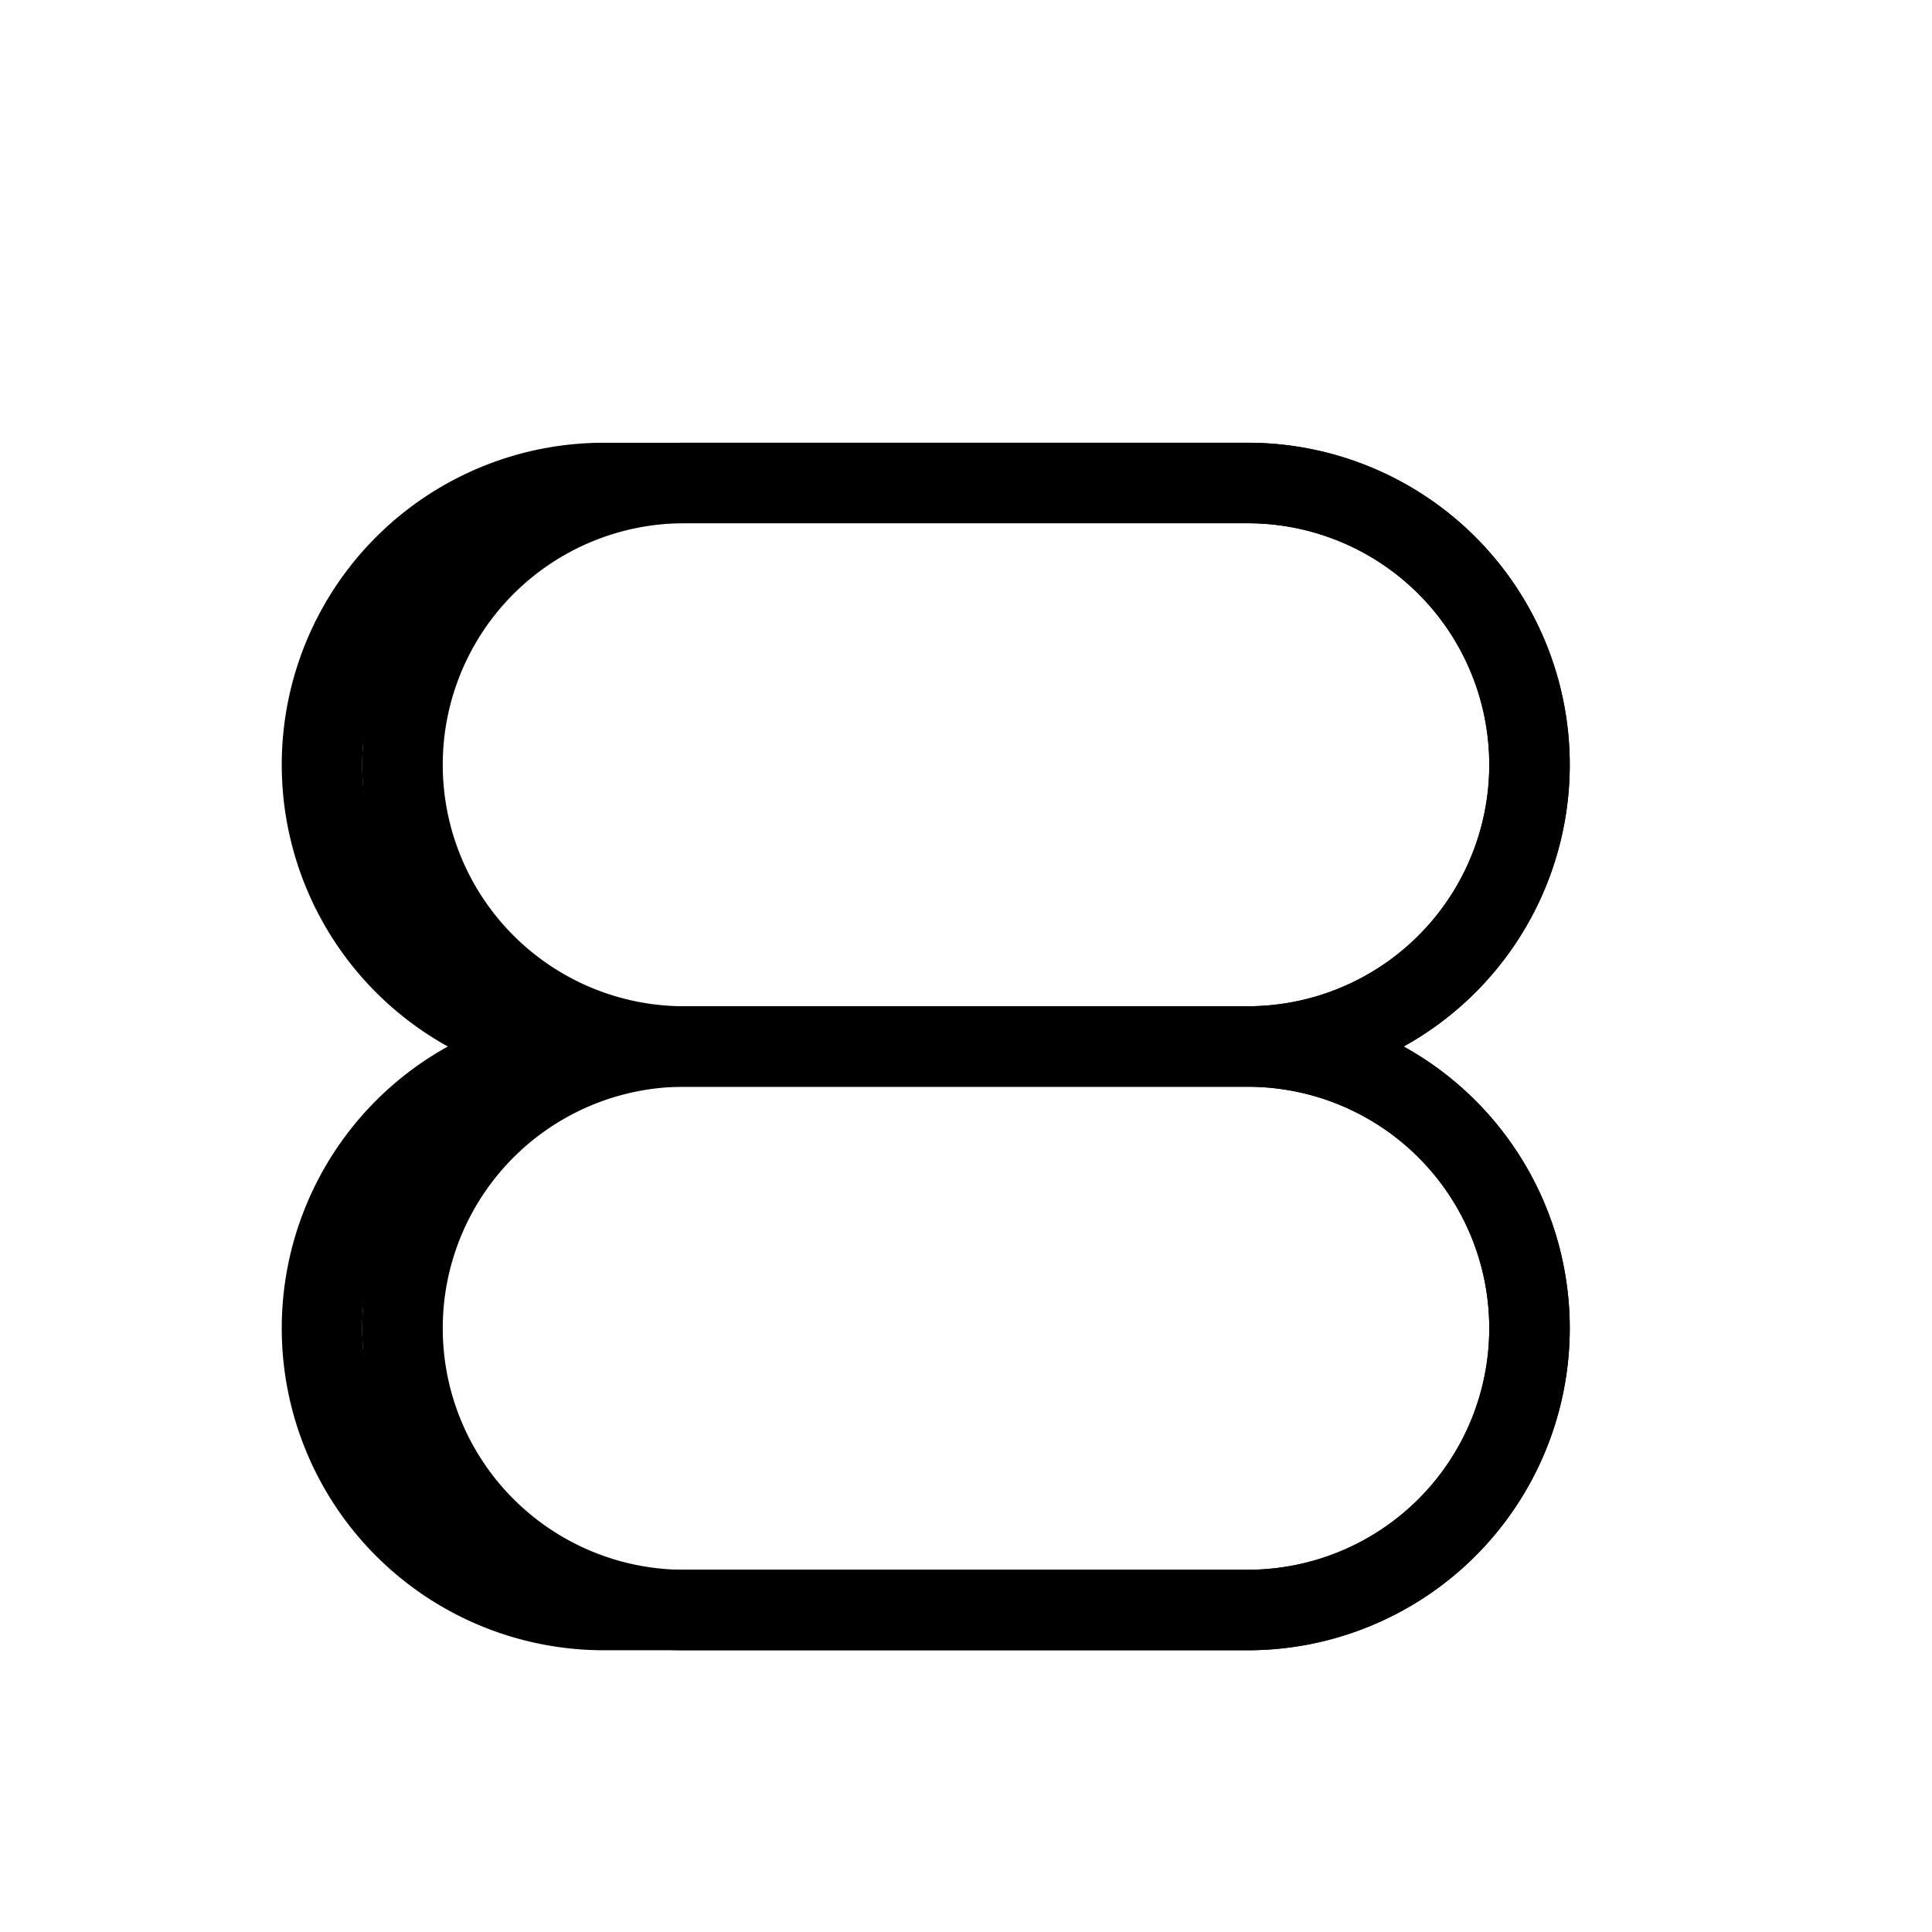 <svg xmlns="http://www.w3.org/2000/svg" width="32" height="32" viewBox="0 0 24 24" fill="none" stroke="#000000" stroke-width="1" stroke-linecap="round" stroke-linejoin="round" class="icon icon-tabler icon-tabler-brain">
  <path d="M15.5 13a3.5 3.5 0 0 0 0 -7h-8a3.5 3.5 0 0 0 0 7h8a3.5 3.5 0 0 1 0 7h-8a3.5 3.5 0 0 1 0 -7" />
  <path d="M8.5 13a3.5 3.5 0 0 0 0 7h7a3.5 3.5 0 0 0 0 -7h-7a3.5 3.5 0 0 1 0 -7h7a3.5 3.5 0 0 1 0 7" />
</svg>